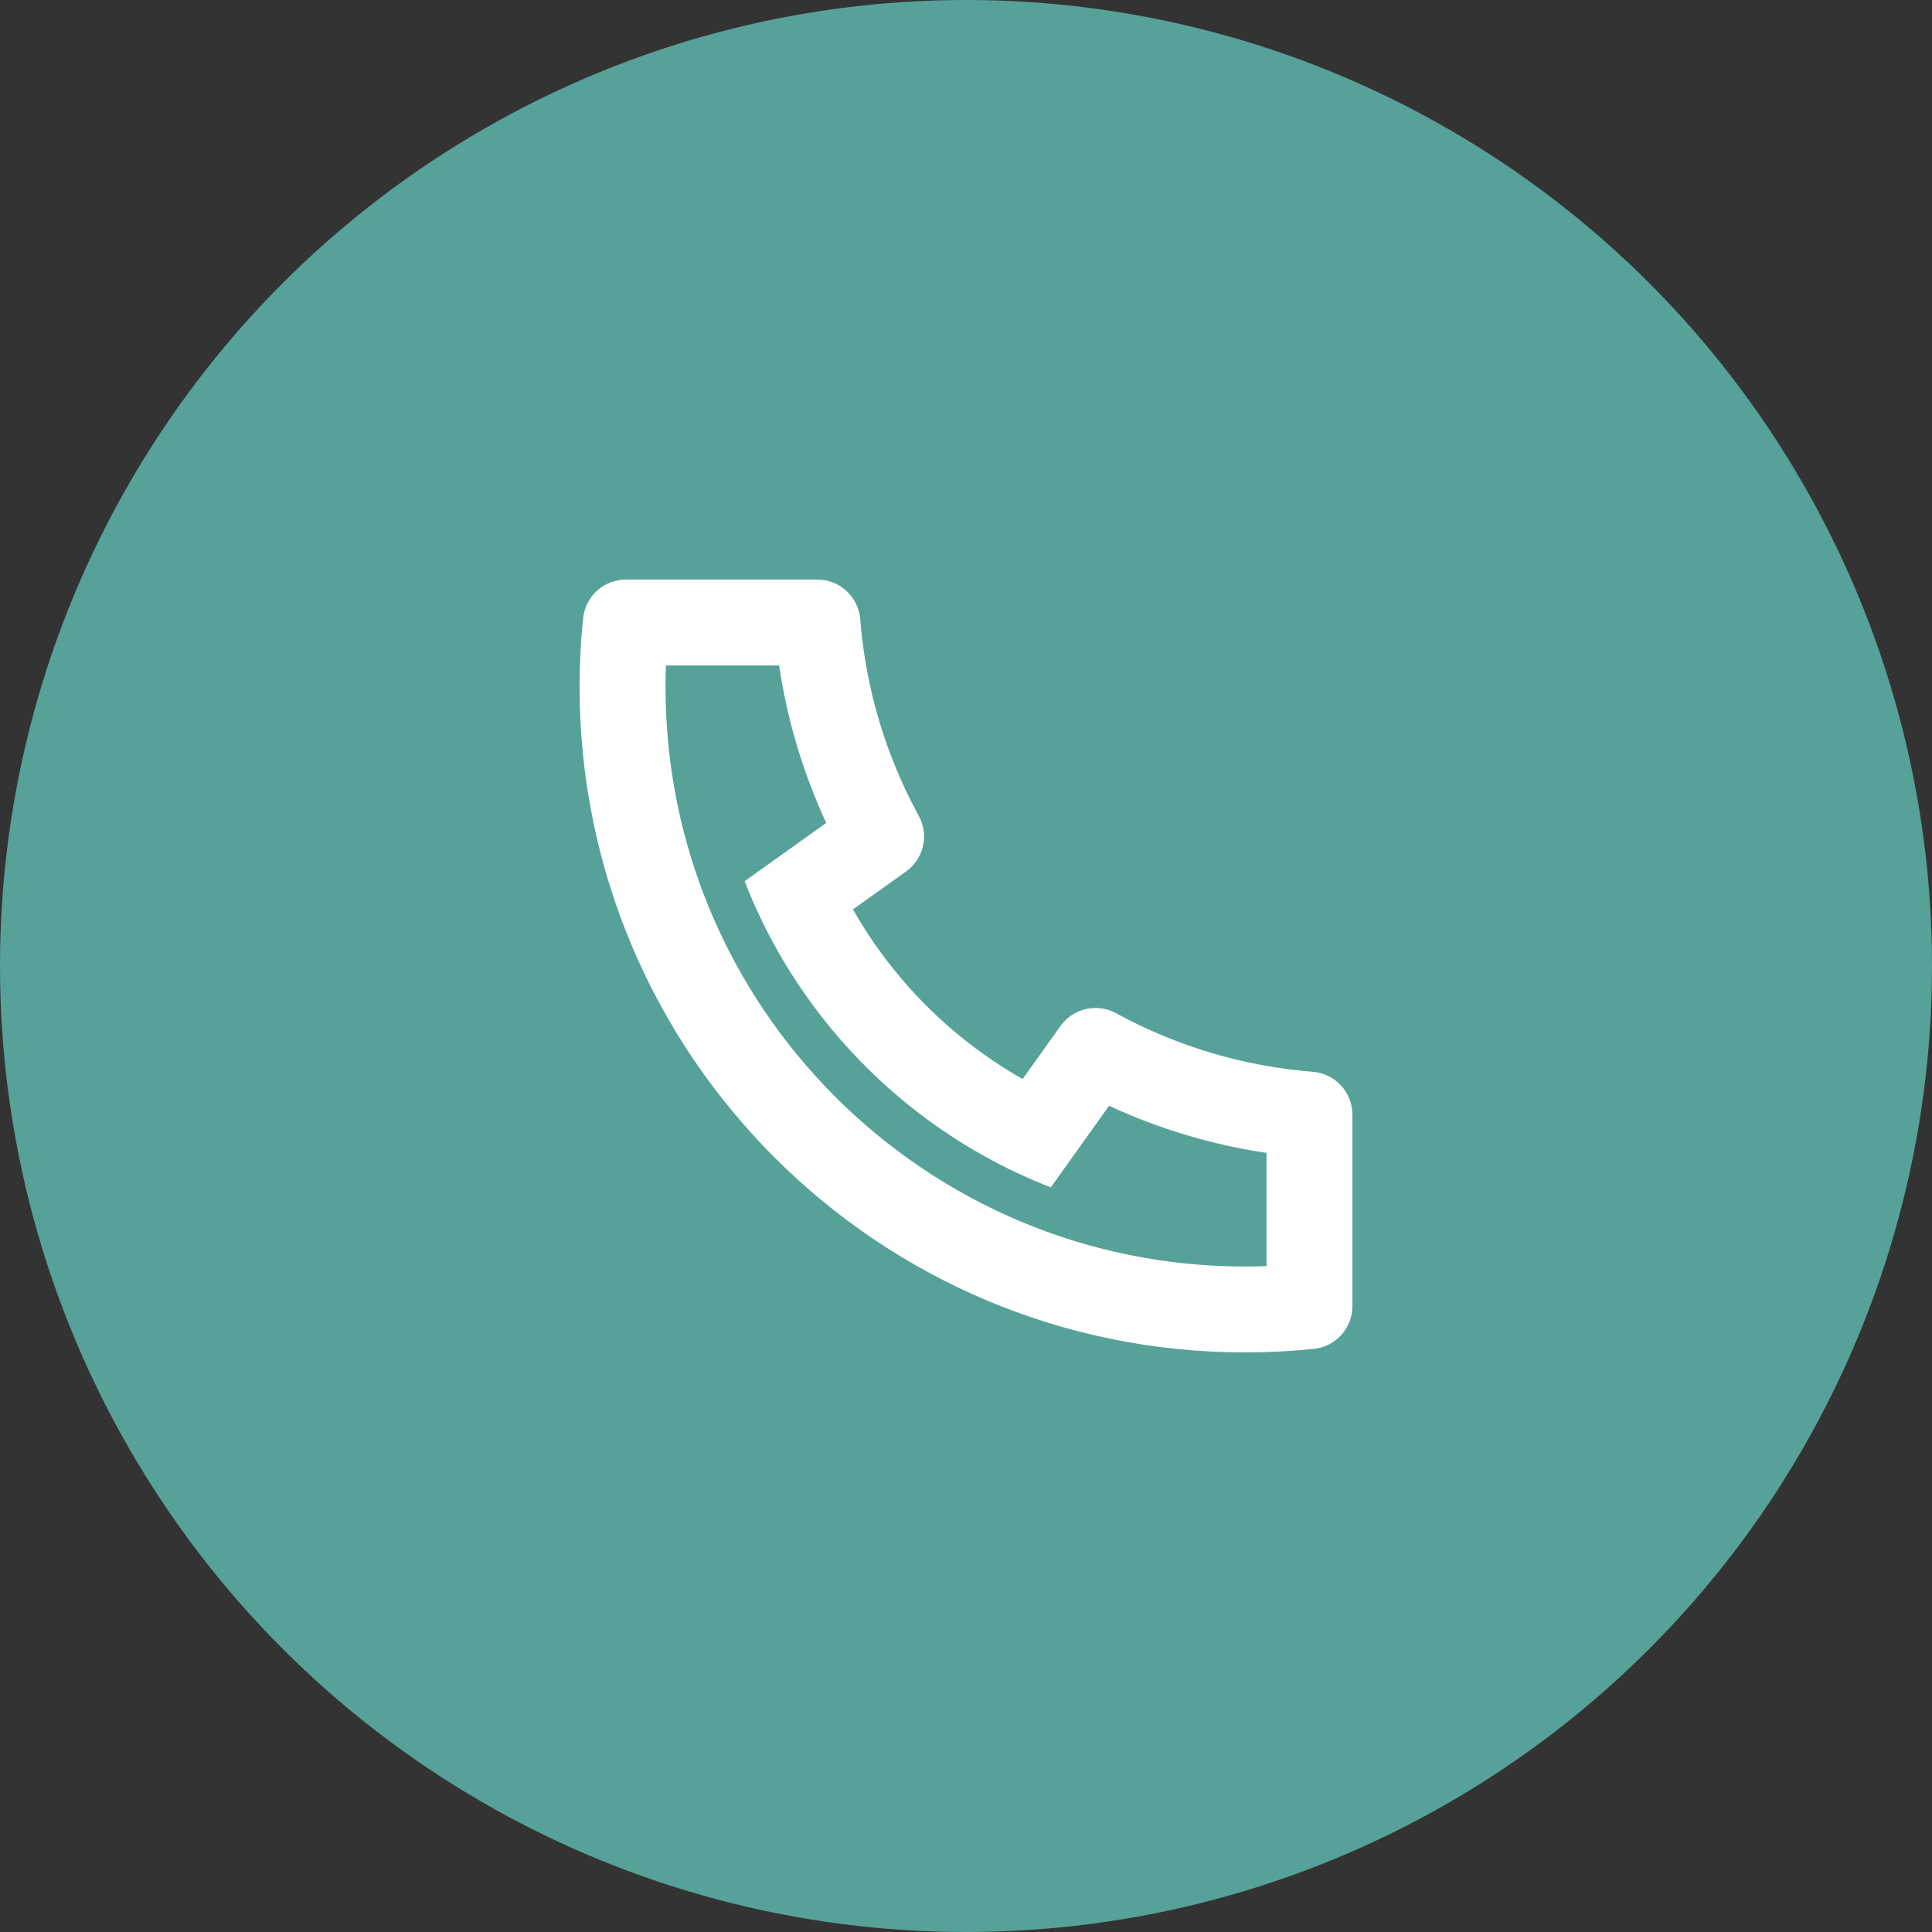 <svg width="40" height="40" viewBox="0 0 40 40" fill="none" xmlns="http://www.w3.org/2000/svg">
<rect x="0" y="0" width="40" height="40" fill="#333333" stroke="none"/>
<circle cx="20" cy="20" r="20" fill="#56A299"/>
<path d="M17.659 18.828C18.493 20.294 19.706 21.507 21.172 22.341L21.957 21.241C22.084 21.064 22.27 20.939 22.483 20.891C22.695 20.843 22.917 20.873 23.108 20.978C24.365 21.665 25.753 22.078 27.181 22.19C27.404 22.208 27.612 22.309 27.764 22.473C27.916 22.637 28 22.853 28 23.076V27.043C28 27.263 27.918 27.475 27.771 27.638C27.623 27.802 27.421 27.905 27.202 27.927C26.731 27.976 26.256 28 25.778 28C18.169 28 12 21.831 12 14.222C12 13.744 12.024 13.269 12.073 12.798C12.095 12.579 12.198 12.377 12.362 12.229C12.525 12.082 12.737 12 12.957 12H16.924C17.147 12 17.363 12.084 17.527 12.236C17.691 12.388 17.792 12.596 17.81 12.819C17.922 14.247 18.335 15.635 19.022 16.892C19.127 17.083 19.157 17.305 19.109 17.517C19.061 17.73 18.936 17.916 18.759 18.043L17.659 18.828V18.828ZM15.417 18.244L17.106 17.038C16.627 16.004 16.298 14.906 16.131 13.778H13.787C13.781 13.925 13.779 14.074 13.779 14.222C13.778 20.85 19.15 26.222 25.778 26.222C25.926 26.222 26.075 26.22 26.222 26.213V23.869C25.094 23.702 23.996 23.373 22.962 22.894L21.756 24.583C21.27 24.394 20.798 24.172 20.344 23.916L20.292 23.887C18.549 22.895 17.105 21.451 16.113 19.708L16.084 19.656C15.828 19.202 15.606 18.73 15.417 18.244V18.244Z" fill="white"/>
</svg>

